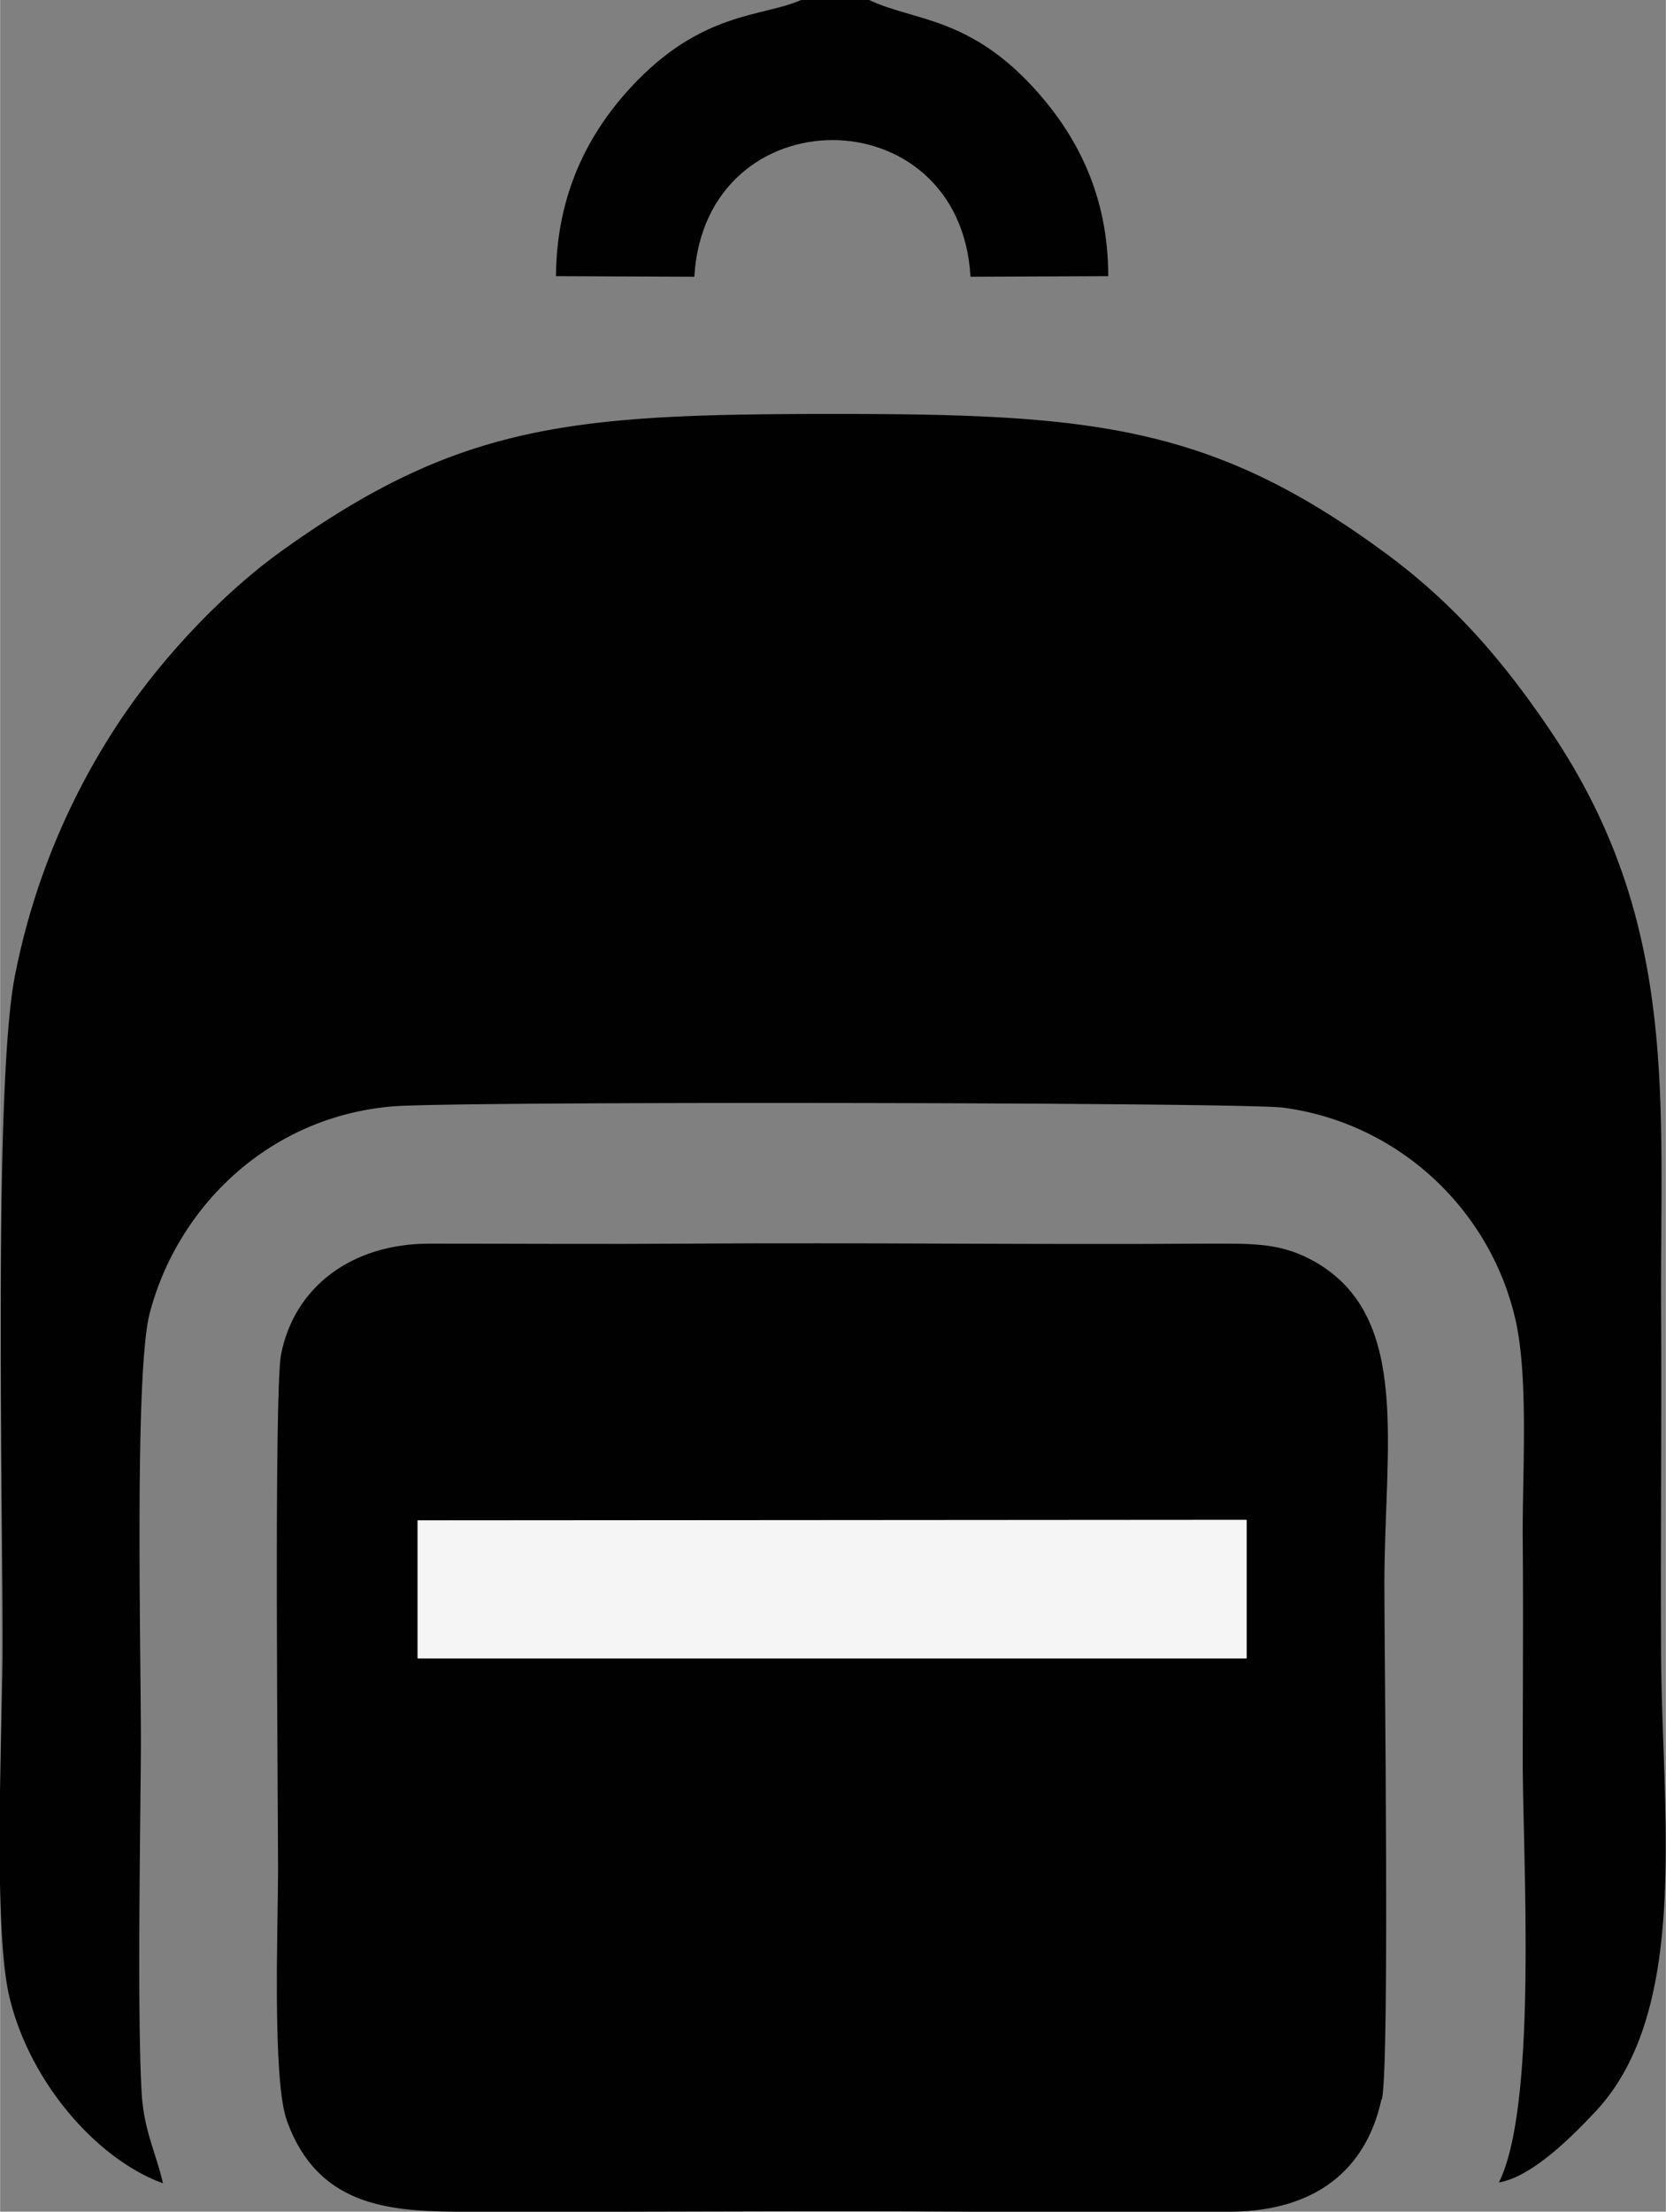 <svg xmlns="http://www.w3.org/2000/svg" width="30.353" height="40.291" viewBox="0 0 27.93 37.08" shape-rendering="geometricPrecision" text-rendering="geometricPrecision" image-rendering="optimizeQuality" fill-rule="evenodd" clip-rule="evenodd"><rect x="0" y="0" width="27.93" height="37.08" fill="#808080" stroke="none"/><defs><style>.fil0{fill:#010101}</style></defs><g id="Layer_x0020_1"><g id="_2407445164336"><path class="fil0" d="M2.73 36.6c-.13-.55-.33-.9-.36-1.57-.07-1.3-.02-4.27-.01-5.64.01-1.41-.12-6.37.15-7.38.47-1.78 1.99-3.28 4.06-3.46.99-.09 14.22-.07 14.94.02 1.97.26 3.51 1.75 3.91 3.61.21 1 .1 2.58.11 3.66.01 1.25 0 2.51 0 3.76.01 1.73.24 5.71-.4 6.99.59-.1 1.31-.86 1.63-1.2 1.57-1.69 1.11-4.93 1.09-7.6-.01-1.93.01-3.86 0-5.79-.02-3.58.31-6.53-1.85-9.74-.83-1.23-1.66-2.17-2.79-3-2.9-2.13-4.9-2.32-9.19-2.32-4.39 0-6.29.14-9.29 2.29-1.02.73-2.09 1.87-2.81 2.99a11.79 11.79 0 00-1.67 4.13c-.37 1.85-.2 8.98-.21 11.37-.01 1.41-.15 4.5.1 5.69.31 1.43 1.44 2.77 2.58 3.19z"/><path class="fil0" d="M7 25.49h13.9v2.32H7v-2.32zm16.17 9.7c.13-.62.04-7.39.04-8.62 0-2.3.45-4.45-1.12-5.39-.59-.35-1.06-.33-1.85-.33-2.89.02-5.79-.02-8.69 0-1.45.01-2.9 0-4.35 0-1.31 0-2.27.73-2.49 1.86-.12.64-.05 7.4-.05 8.65 0 .92-.1 3.52.15 4.2.51 1.41 1.68 1.51 2.83 1.52 2.9.01 5.8-.02 8.69 0 1.44.01 2.9.01 4.34 0 1.36-.02 2.23-.68 2.49-1.88z"/><path fill="#f5f5f5" d="M7 27.8h13.9v-2.32L7 25.49z"/><path class="fil0" d="M14.57 0h-1.14c-.65.29-1.67.18-2.86 1.47-.69.75-1.24 1.76-1.25 3.16l2.32.01c.18-3.06 4.46-3.05 4.63 0l2.31-.01c0-1.35-.52-2.33-1.18-3.08C16.27.27 15.33.36 14.57 0z"/></g></g></svg>